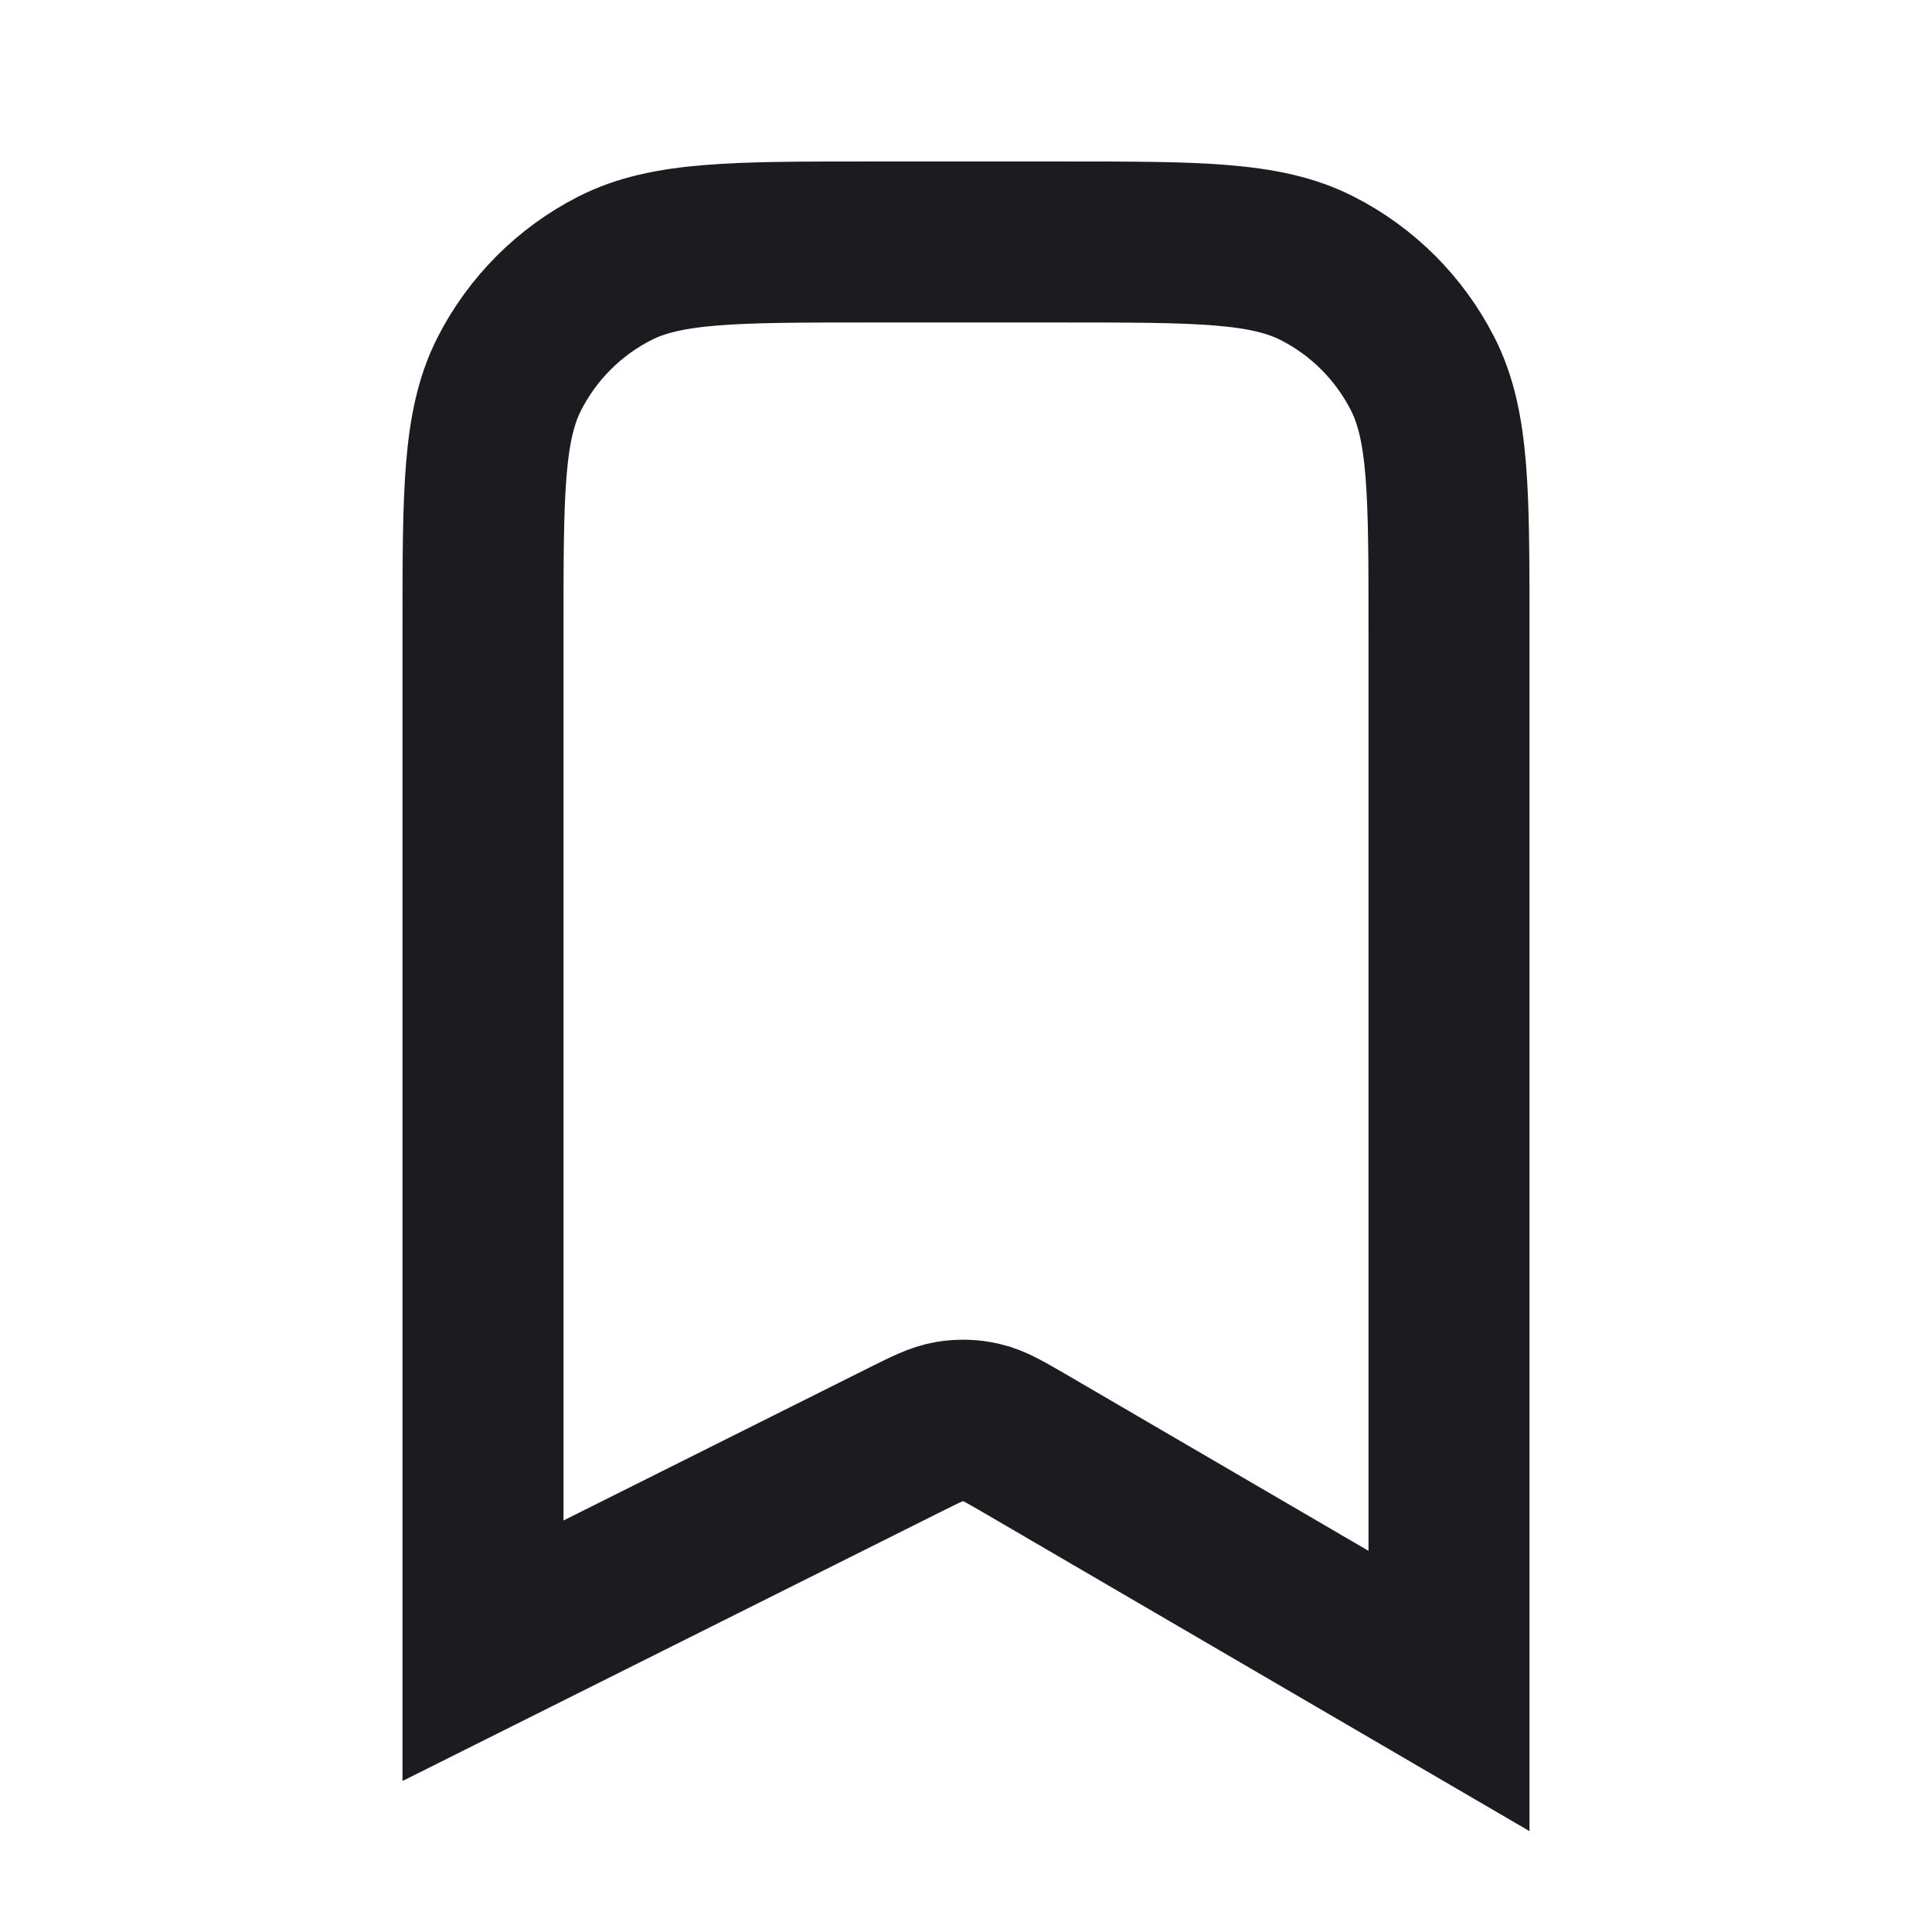 <svg width="24" height="24" viewBox="0 0 24 24" fill="none" xmlns="http://www.w3.org/2000/svg">
<path d="M6 7.806V20.506L11.226 17.893C11.509 17.752 11.65 17.681 11.798 17.656C11.929 17.634 12.063 17.638 12.192 17.669C12.338 17.703 12.474 17.783 12.748 17.942L12.748 17.942L18 21.006V7.806C18 6.126 18 5.286 17.673 4.644C17.385 4.079 16.927 3.62 16.362 3.333C15.72 3.006 14.88 3.006 13.2 3.006H10.8C9.12 3.006 8.28 3.006 7.638 3.333C7.074 3.62 6.615 4.079 6.327 4.644C6 5.286 6 6.126 6 7.806Z" stroke="#1C1B1F" stroke-width="2"/>
</svg>
